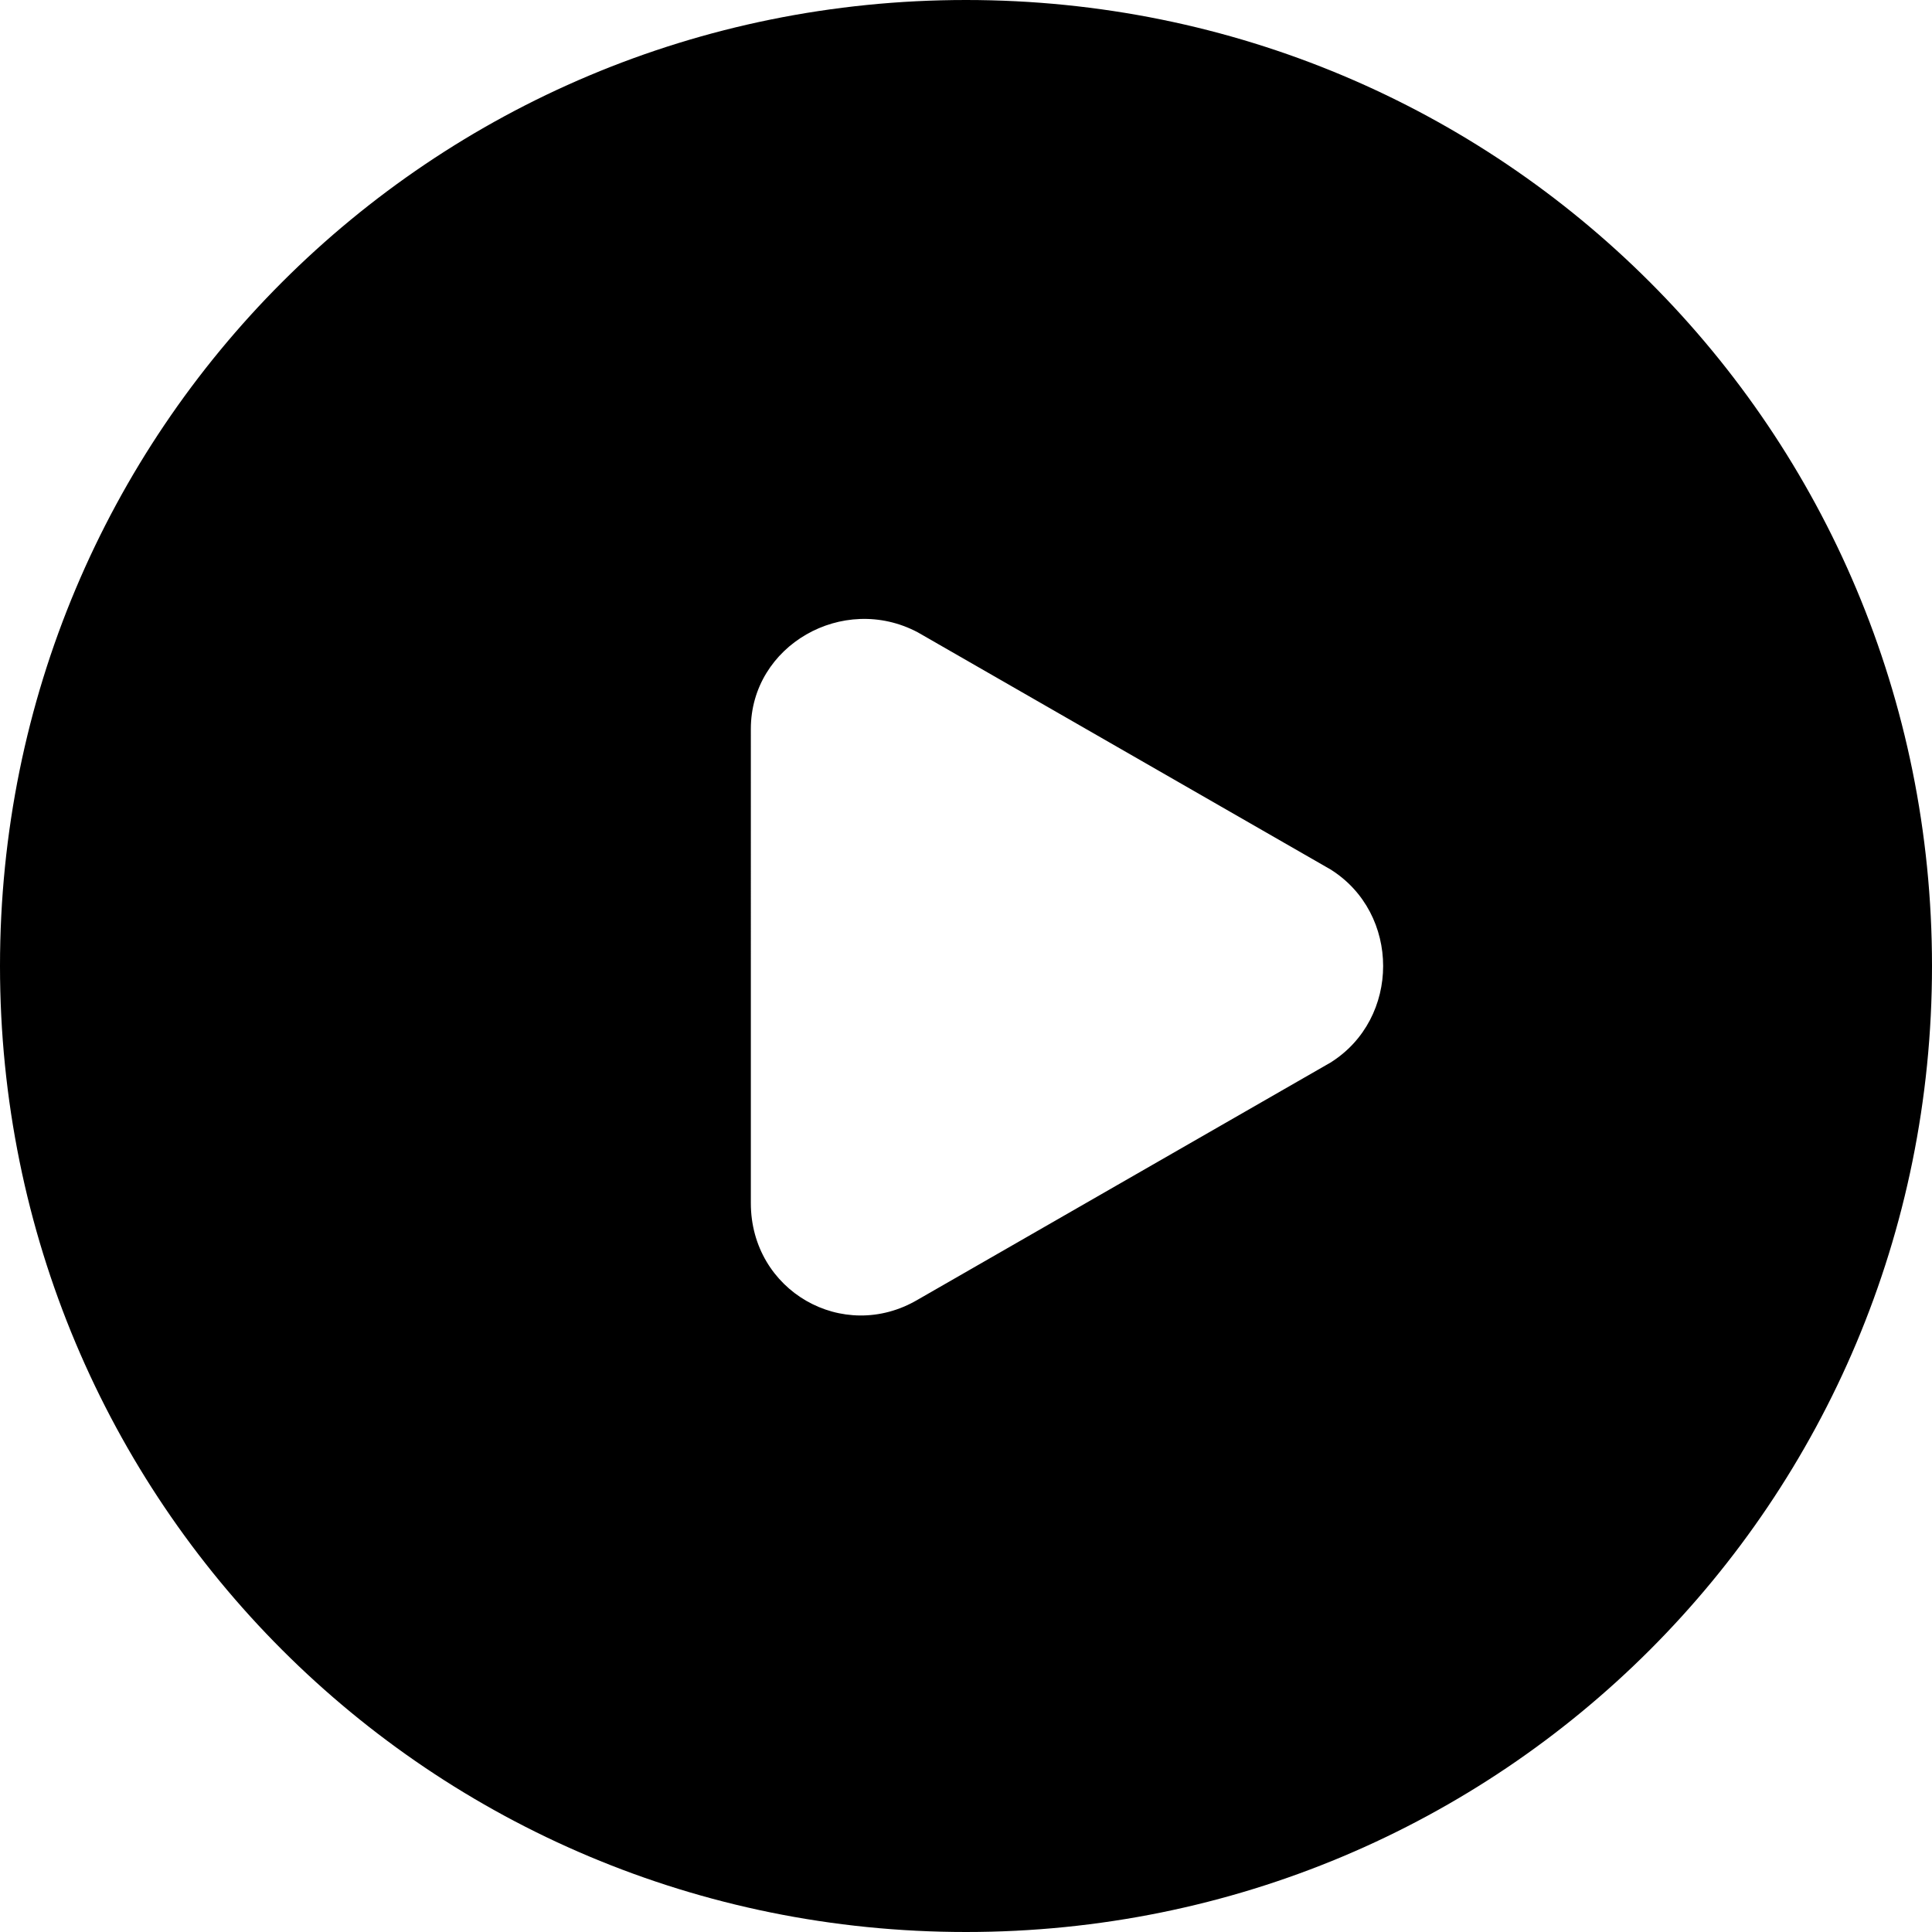 <svg t="1709807824896" class="icon" viewBox="0 0 1024 1024" version="1.1" xmlns="http://www.w3.org/2000/svg" p-id="31401" width="160" height="160"><path d="M512 0C228.073 0 0 228.073 0 512s228.073 512 512 512 512-228.073 512-512S795.927 0 512 0z m193.164 563.2l-218.764 125.673c-39.564 23.273-88.436-4.655-88.436-51.2V386.327c0-44.218 48.873-72.145 88.436-51.2l218.764 125.673c37.236 23.273 37.236 79.127 0 102.4z" p-id="31402" fill="currentColor"></path></svg>